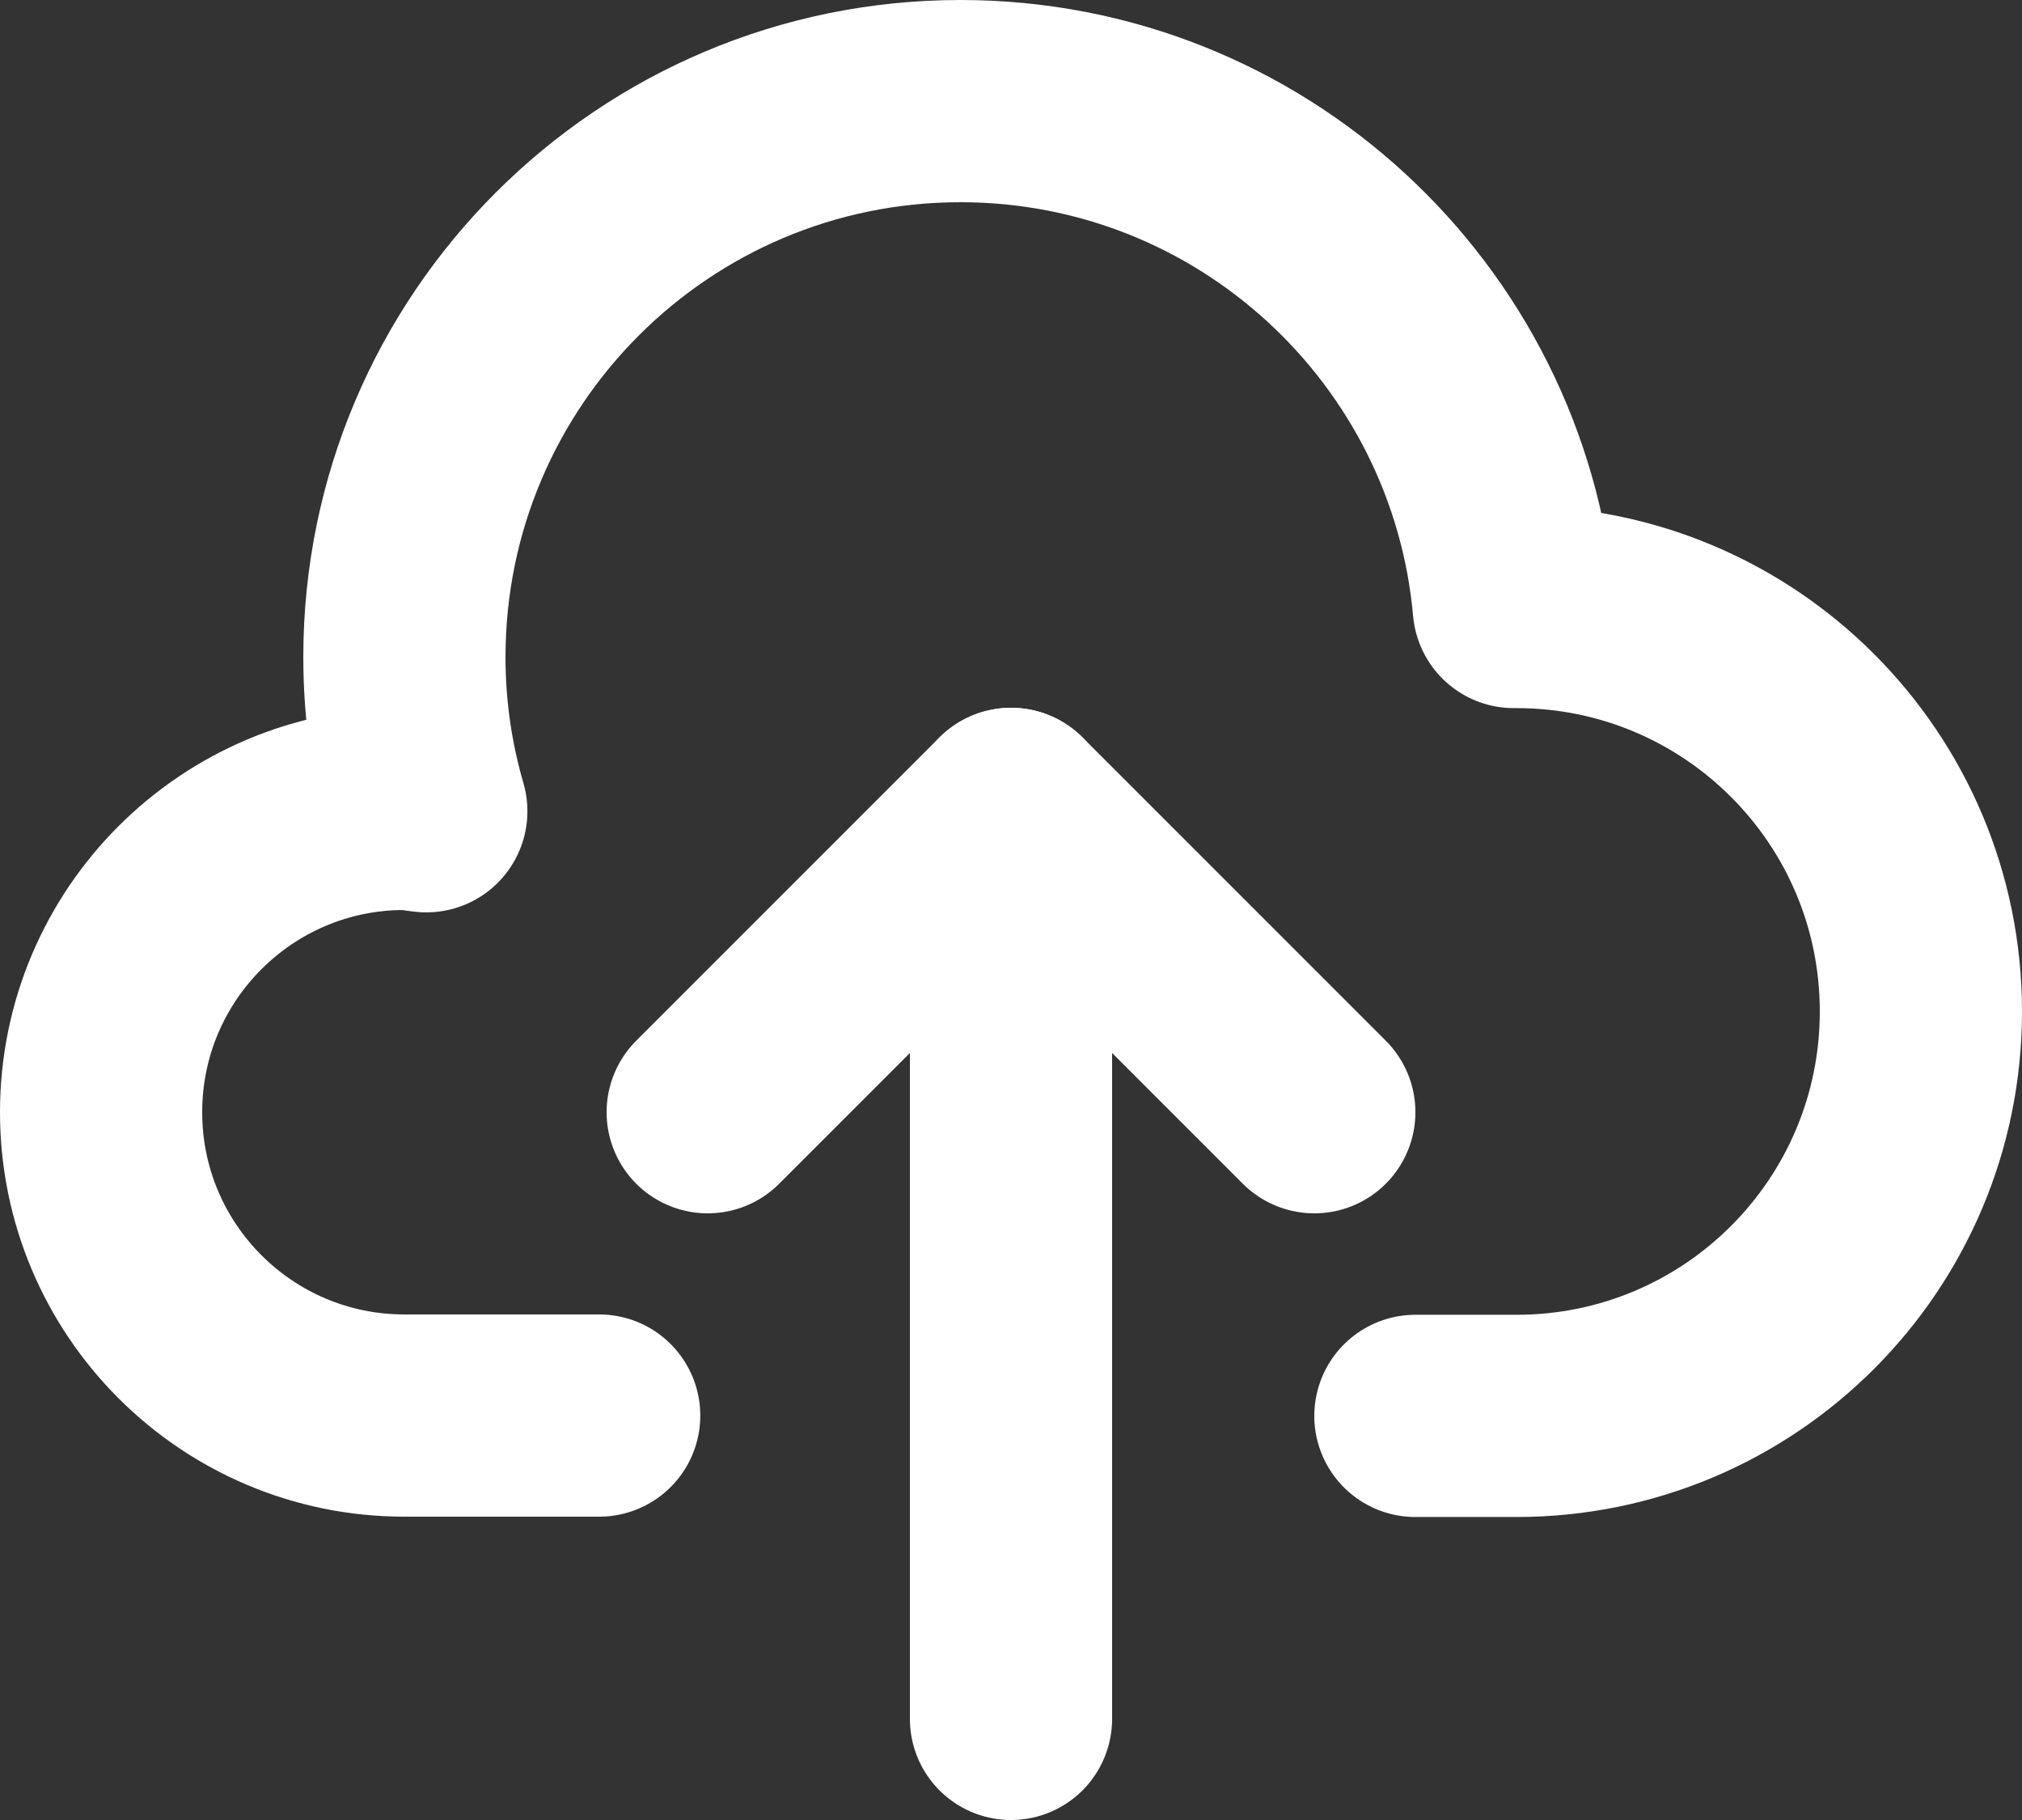 <?xml version="1.0" encoding="UTF-8"?>
<svg id="Layer_2" data-name="Layer 2" xmlns="http://www.w3.org/2000/svg" viewBox="0 0 60 54">
  <rect x="0" y="0" width="60" height="54" fill="#333333" stroke="none"/>
  <defs>
    <style>
      .cls-1 {
        fill: none;
        stroke: #fff;
        stroke-linecap: round;
        stroke-linejoin: round;
        stroke-width: 6px;
      }
    </style>
  </defs>
  <g id="_Layer_" data-name="&amp;lt;Layer&amp;gt;">
    <g>
      <path class="cls-1" d="M17.78,42h-5.78c-4.97,0-9-4.03-9-9s4.03-9,9-9c.22,0,.43.05.65.07-.42-1.45-.65-2.98-.65-4.57,0-9.11,7.39-16.5,16.5-16.5,8.61,0,15.67,6.6,16.42,15.01.03,0,.05,0,.08,0,6.63,0,12,5.37,12,12s-5.37,12-12,12h-3"/>
      <g>
        <polyline class="cls-1" points="39 33 30 24 21 33"/>
        <line class="cls-1" x1="30" y1="51" x2="30" y2="24"/>
      </g>
    </g>
  </g>
</svg>